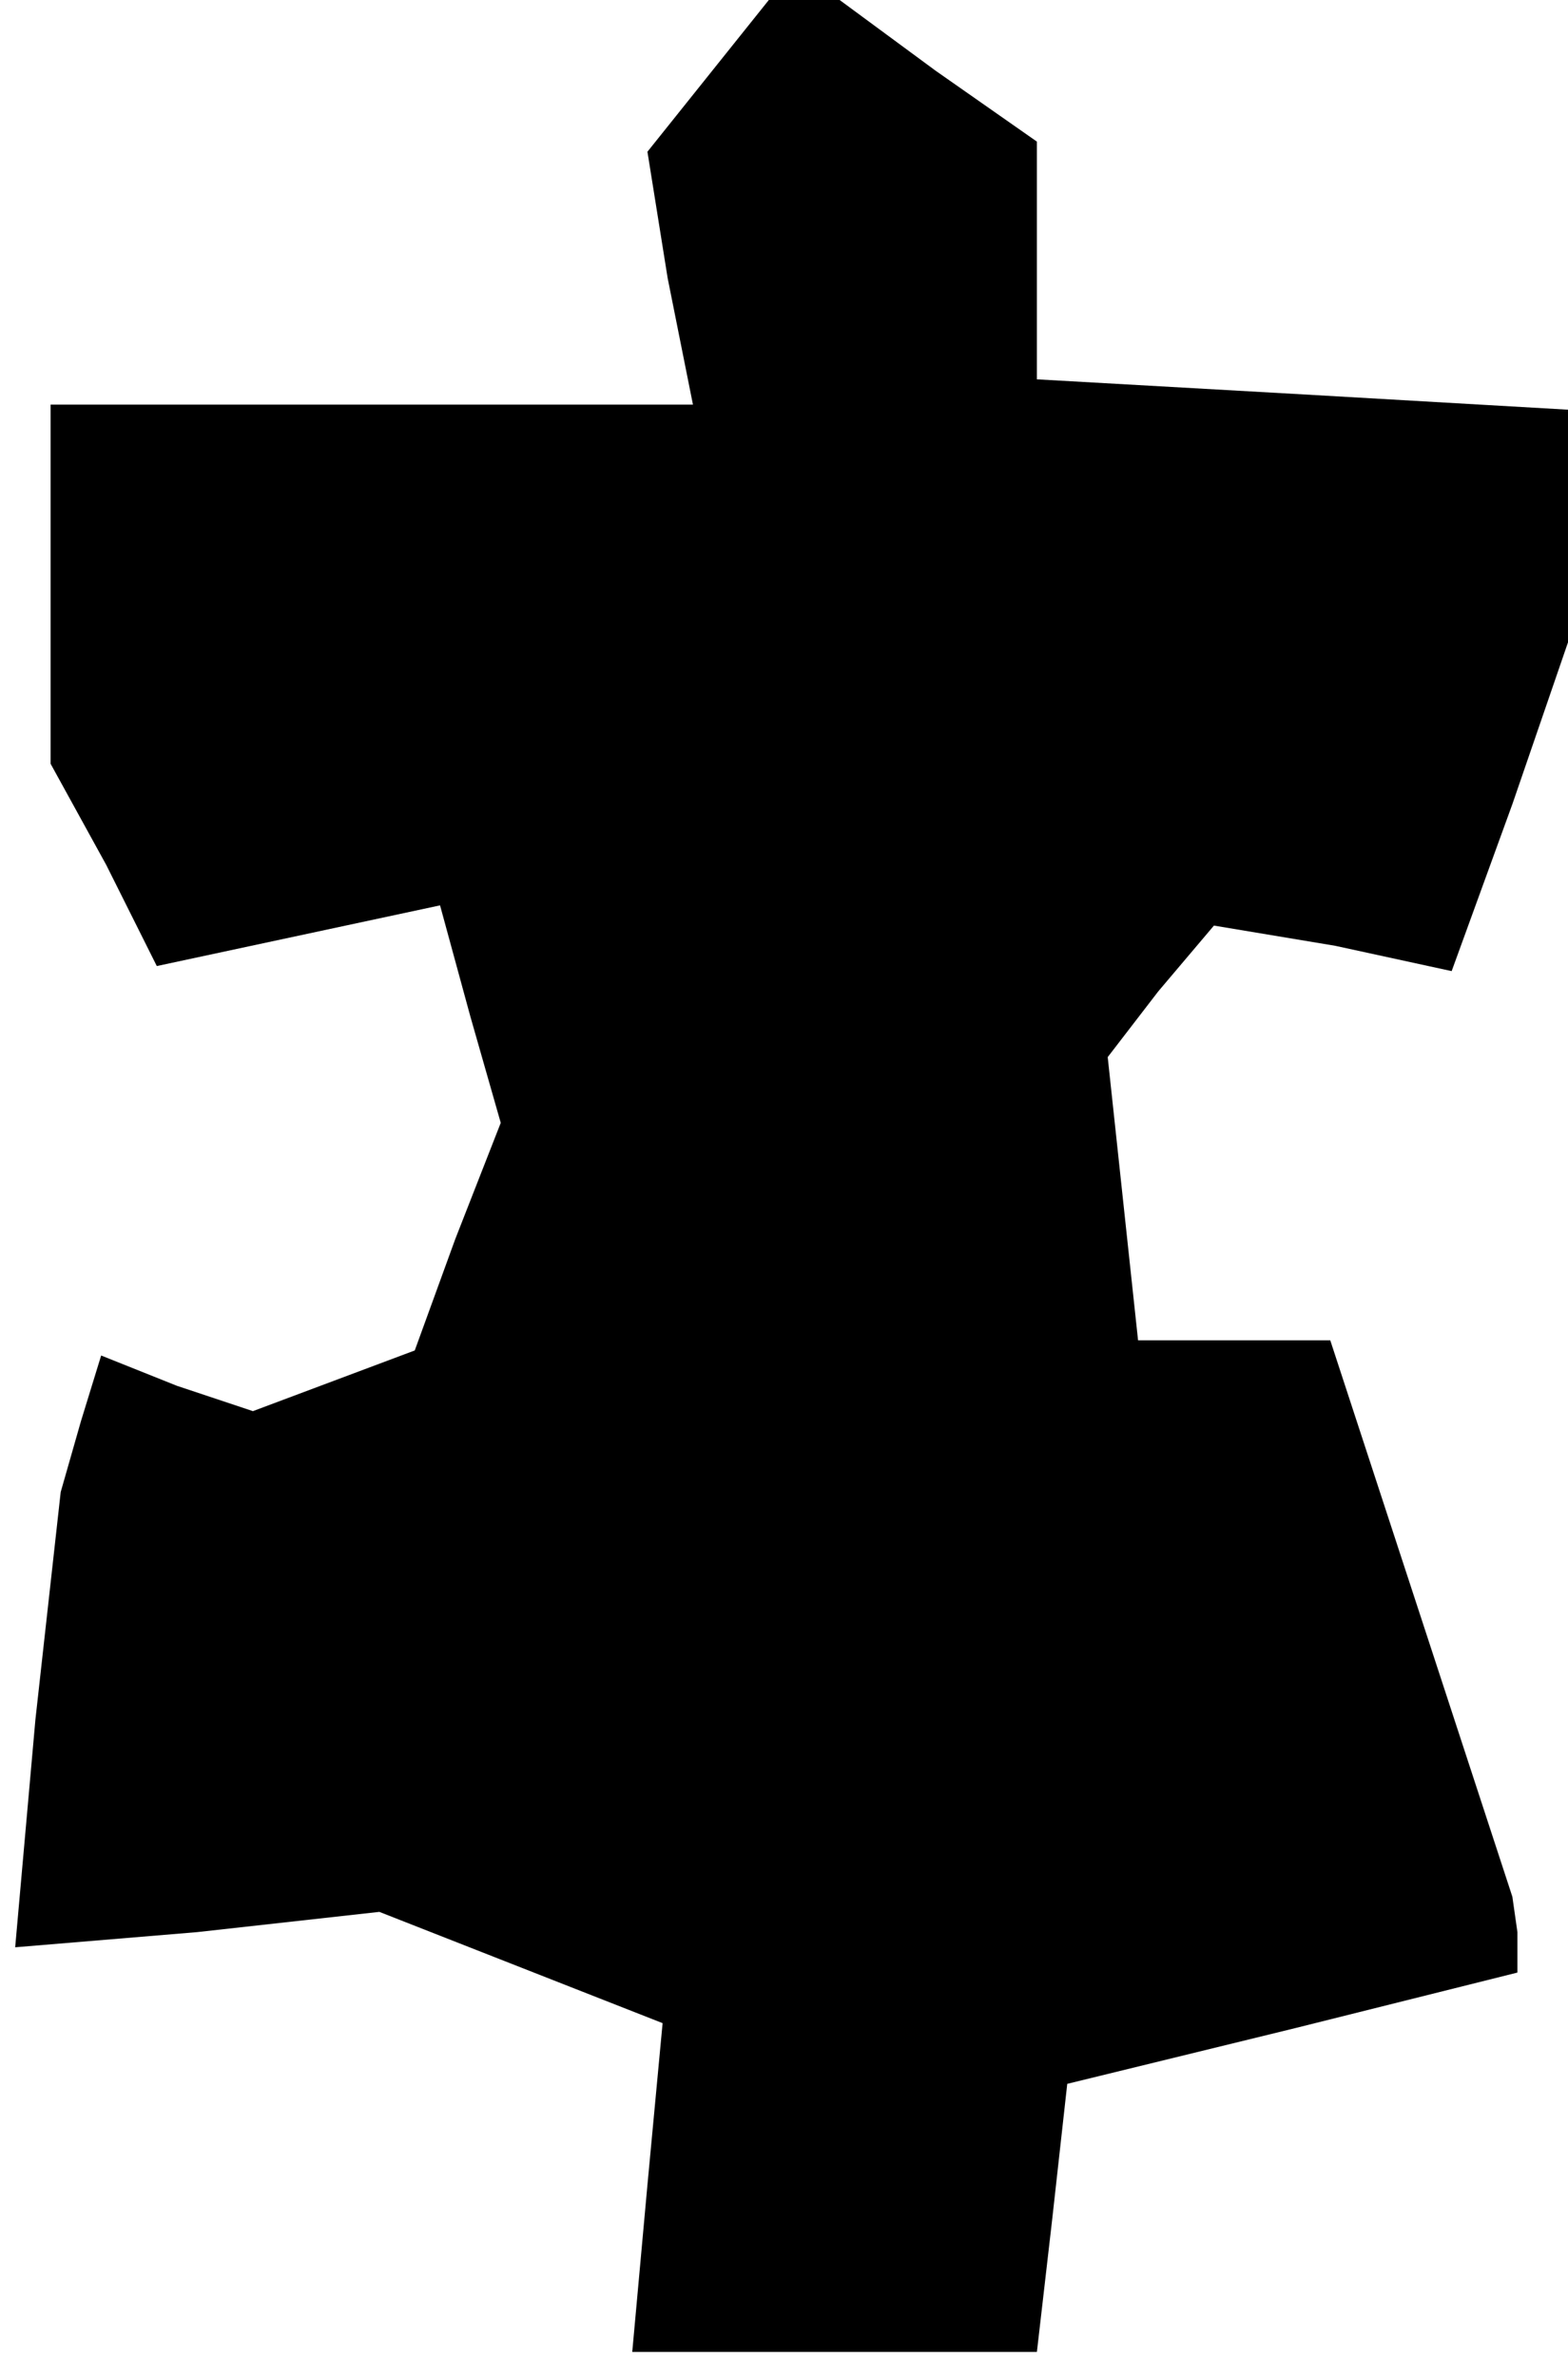 <?xml version="1.0" standalone="no"?>
<!DOCTYPE svg PUBLIC "-//W3C//DTD SVG 20010904//EN"
 "http://www.w3.org/TR/2001/REC-SVG-20010904/DTD/svg10.dtd">
<svg version="1.0" xmlns="http://www.w3.org/2000/svg"
 width="31pt" height="47pt" viewBox="0 0 31 47"
 preserveAspectRatio="xMidYMid meet">
<g transform="translate(0,47) scale(0.1,-0.1)"
fill="#000000" stroke="none">
<path d="M140 455 l-12 -15 4 -25 5 -25 -63 0 -64 0 0 -36 0 -35 11 -20 10
-20 28 6 28 6 6 -22 6 -21 -9 -23 -8 -22 -16 -6 -16 -6 -15 5 -15 6 -4 -13 -4
-14 -5 -45 -4 -45 36 3 36 4 28 -11 28 -11 -3 -32 -3 -33 40 0 40 0 3 26 3 27
45 11 44 11 0 8 -1 7 -18 55 -18 55 -19 0 -19 0 -3 28 -3 28 10 13 11 13 24
-4 23 -5 12 33 11 32 0 23 0 23 -52 3 -53 3 0 23 0 24 -20 14 -19 14 -7 0 -7
0 -12 -15z"/>
</g>
</svg>
